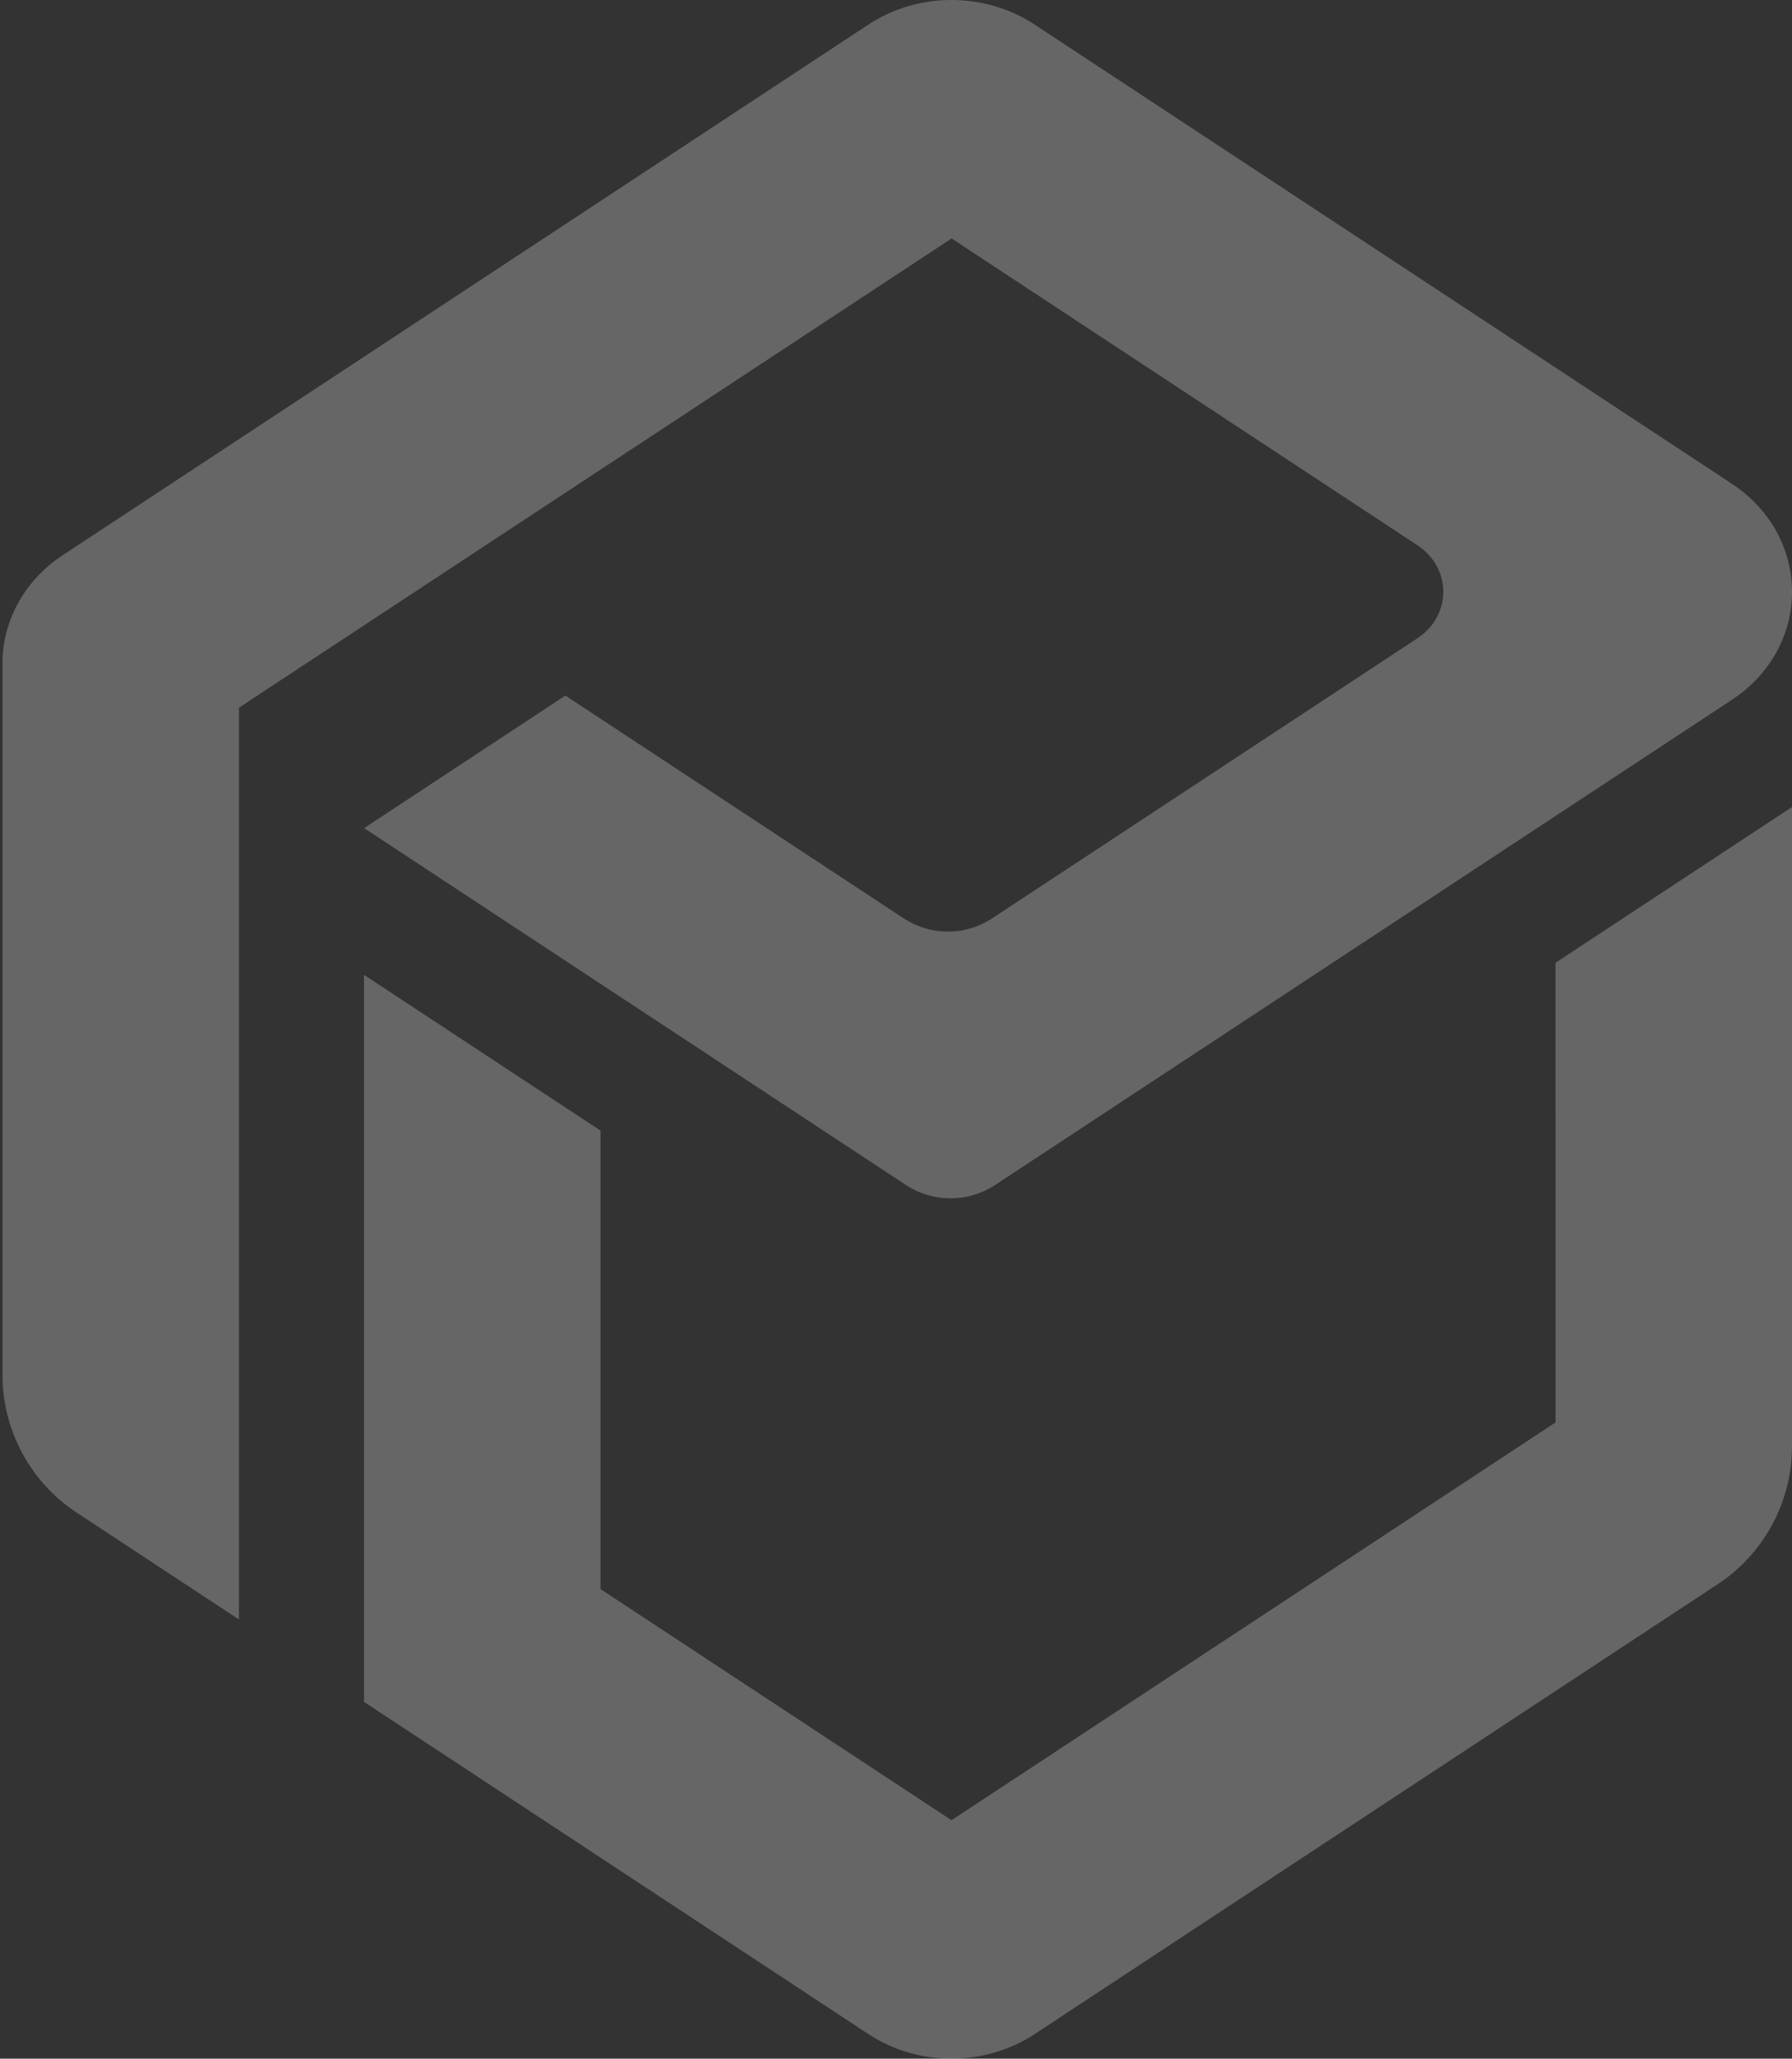 <svg width="646" height="742" viewBox="0 0 646 742" fill="none" xmlns="http://www.w3.org/2000/svg">
<rect x="0" y="0" width="646" height="742" fill="#333333" stroke="none"/>
<path d="M624.282 174.339L372.977 8.859C355.041 -2.953 330.984 -2.953 313.048 8.859L22.614 200.107C8.989 209.077 0.896 223.592 0.896 239.067V495.527C0.897 505.375 3.342 515.069 8.011 523.739C12.68 532.409 19.428 539.784 27.648 545.201L86.145 583.717V255.072L343.044 85.947L510.946 196.514C523.416 204.722 523.416 221.86 510.946 230.067L357.5 331.109C352.798 334.155 347.315 335.776 341.714 335.776C336.112 335.776 330.63 334.155 325.927 331.109L203.817 250.706L131.262 298.48L326.718 427.201C331.465 430.278 336.999 431.915 342.655 431.915C348.31 431.915 353.845 430.278 358.591 427.201L624.282 252.265C653.24 233.204 653.24 193.406 624.282 174.339Z" fill="white" fill-opacity="0.25"/>
<path d="M560.75 512.688L343.015 656.063L216.488 572.76V407.51L131.238 351.378V613.423L216.488 669.556L313.053 733.145C330.984 744.952 355.04 744.952 372.971 733.145L619.242 570.98C627.462 565.563 634.209 558.188 638.878 549.518C643.548 540.848 645.993 531.154 645.994 521.306V290.884L560.744 347.017L560.75 512.688Z" fill="white" fill-opacity="0.25"/>
</svg>
